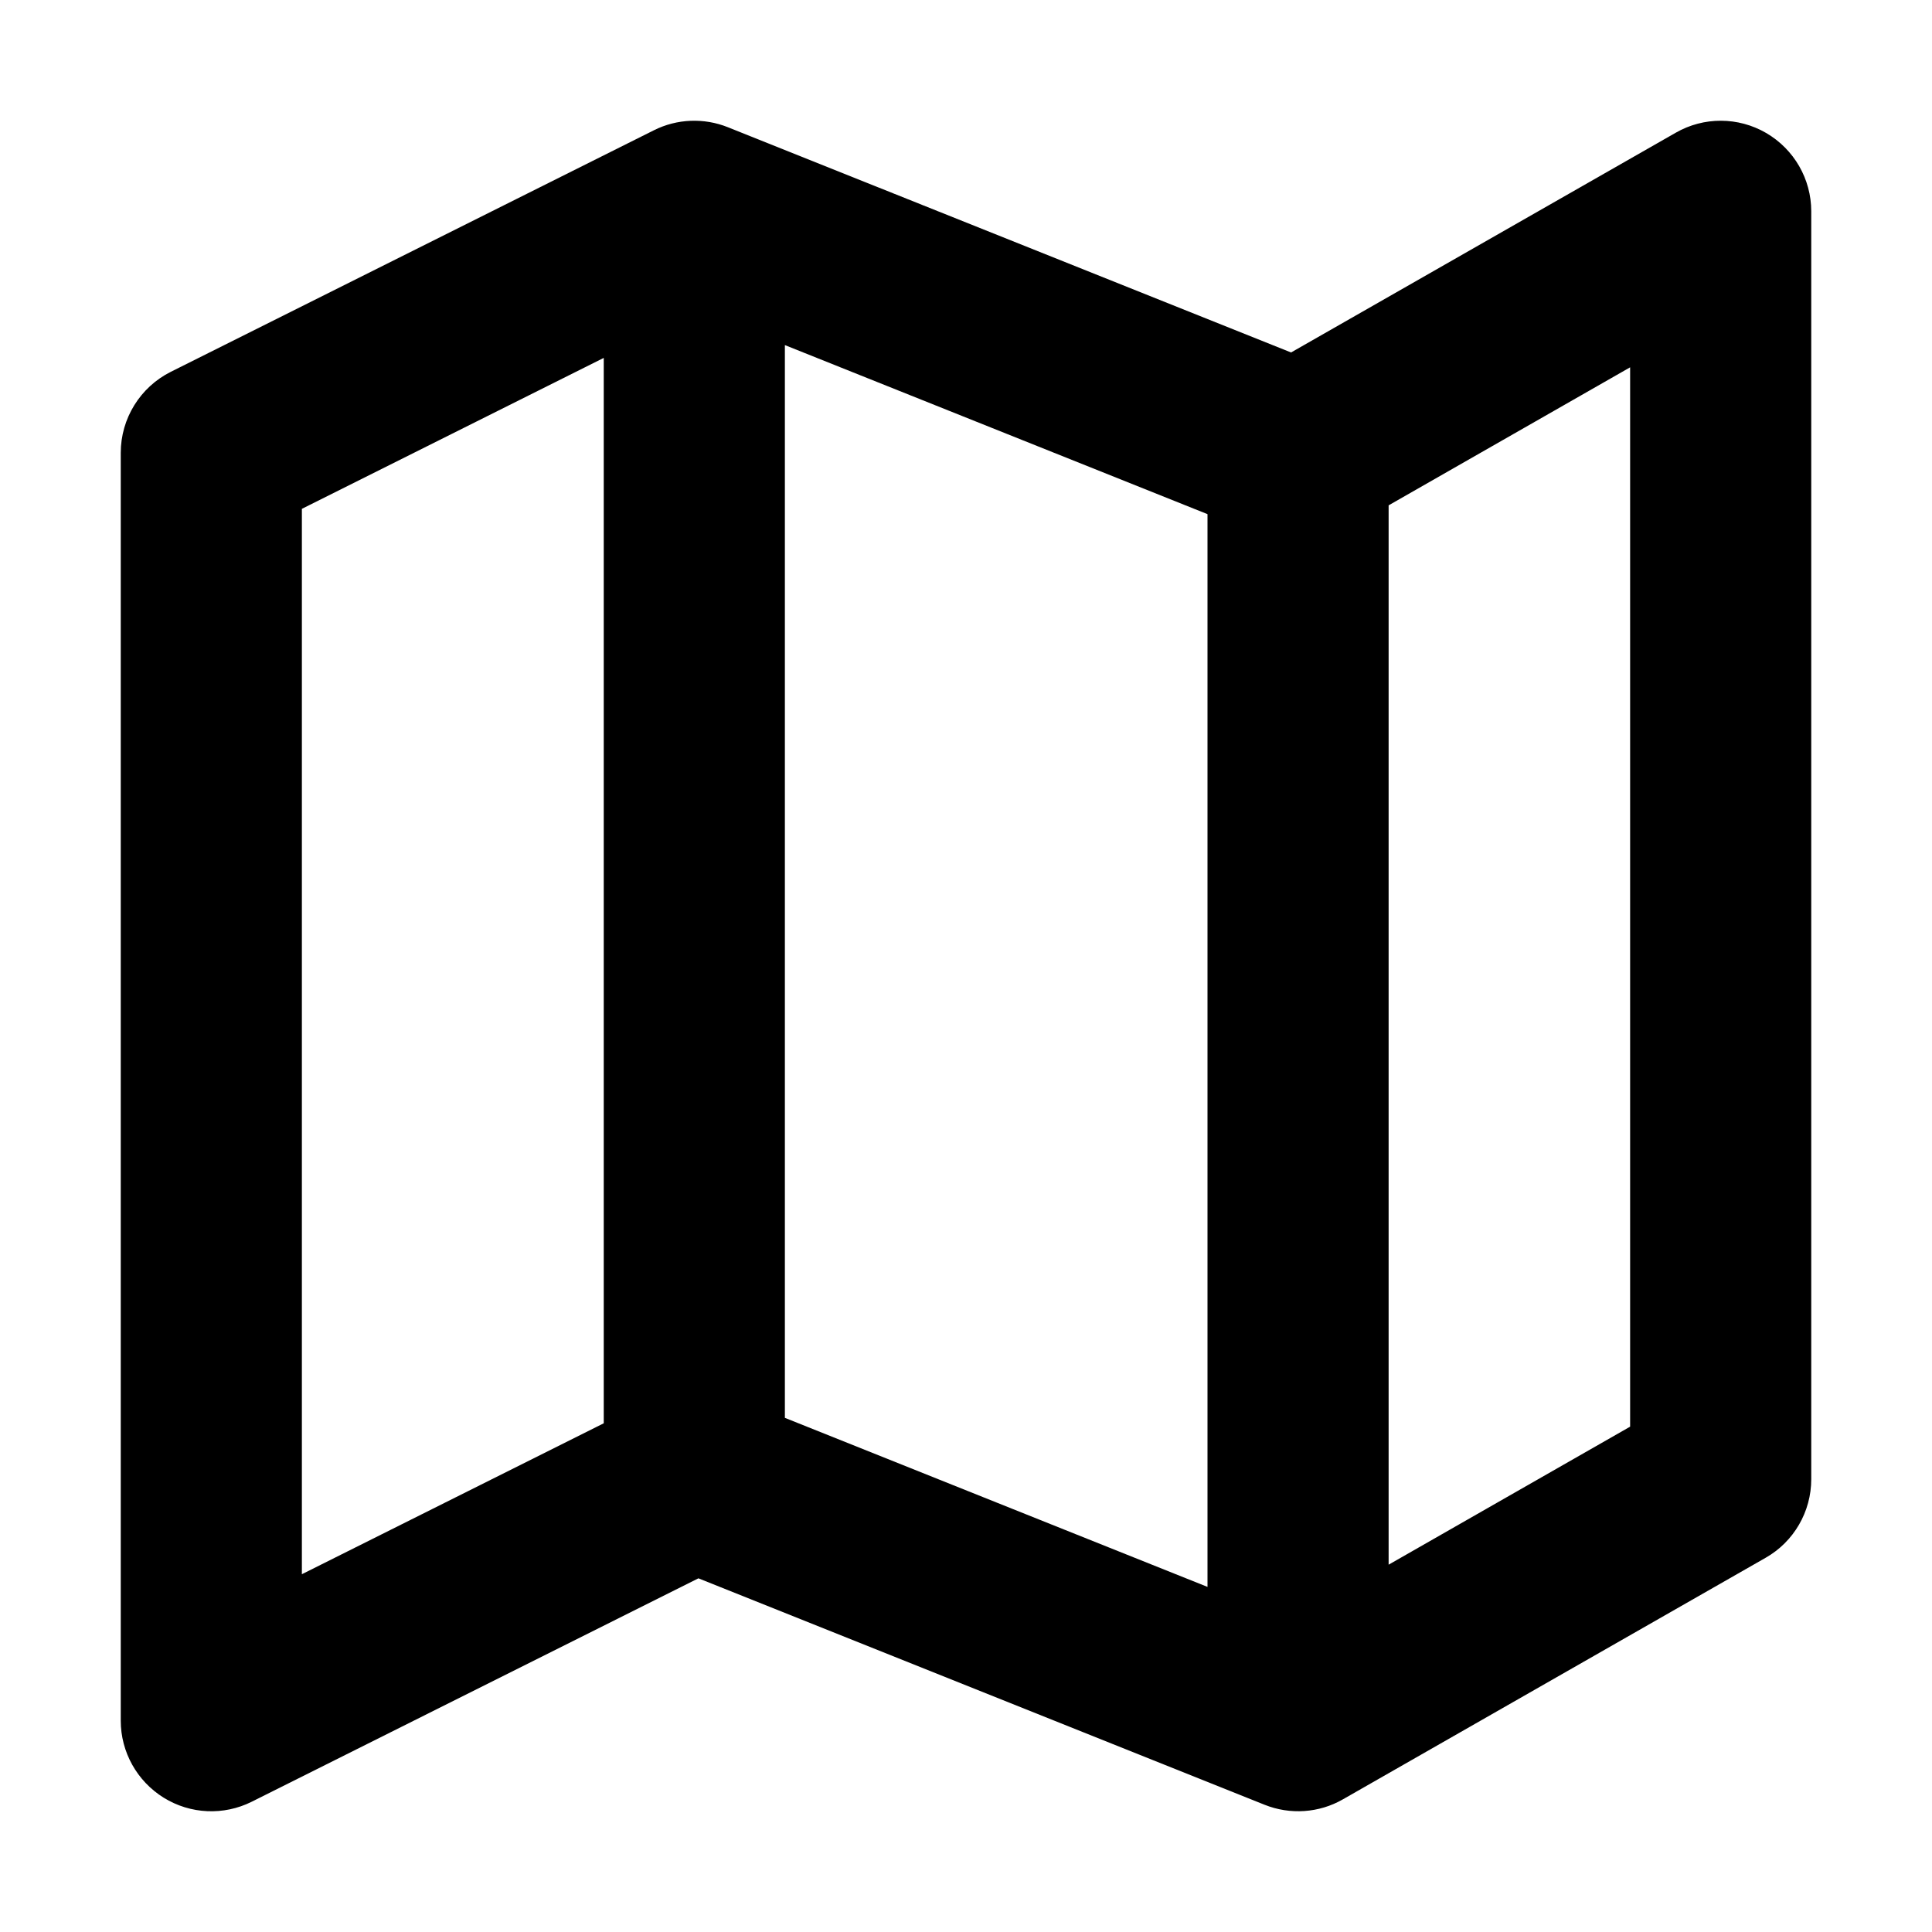 <svg width="32" height="32" viewBox="0 0 16 16" fill="none" xmlns="http://www.w3.org/2000/svg">
<rect x="0" y="0" width="16" height="16" fill="#fff"/>
<path fill-rule="evenodd" clip-rule="evenodd" d="M5.415 1.079C5.606 0.983 5.83 0.974 6.029 1.054L10.692 2.919L13.878 1.099C14.11 0.966 14.395 0.967 14.626 1.101C14.858 1.236 15 1.483 15 1.75V12.25C15 12.519 14.856 12.768 14.622 12.901L11.122 14.901C10.924 15.015 10.684 15.031 10.472 14.946L5.784 13.071L2.085 14.921C1.853 15.037 1.577 15.025 1.356 14.888C1.135 14.751 1 14.51 1 14.25V3.75C1 3.466 1.161 3.206 1.415 3.079L5.415 1.079ZM6.5 11.742L10 13.142V4.258L6.5 2.858V11.742ZM5 2.964V11.787L2.5 13.037V4.214L5 2.964ZM11.5 4.185V12.958L13.5 11.815V3.042L11.5 4.185Z" fill="#000"/>
</svg>
